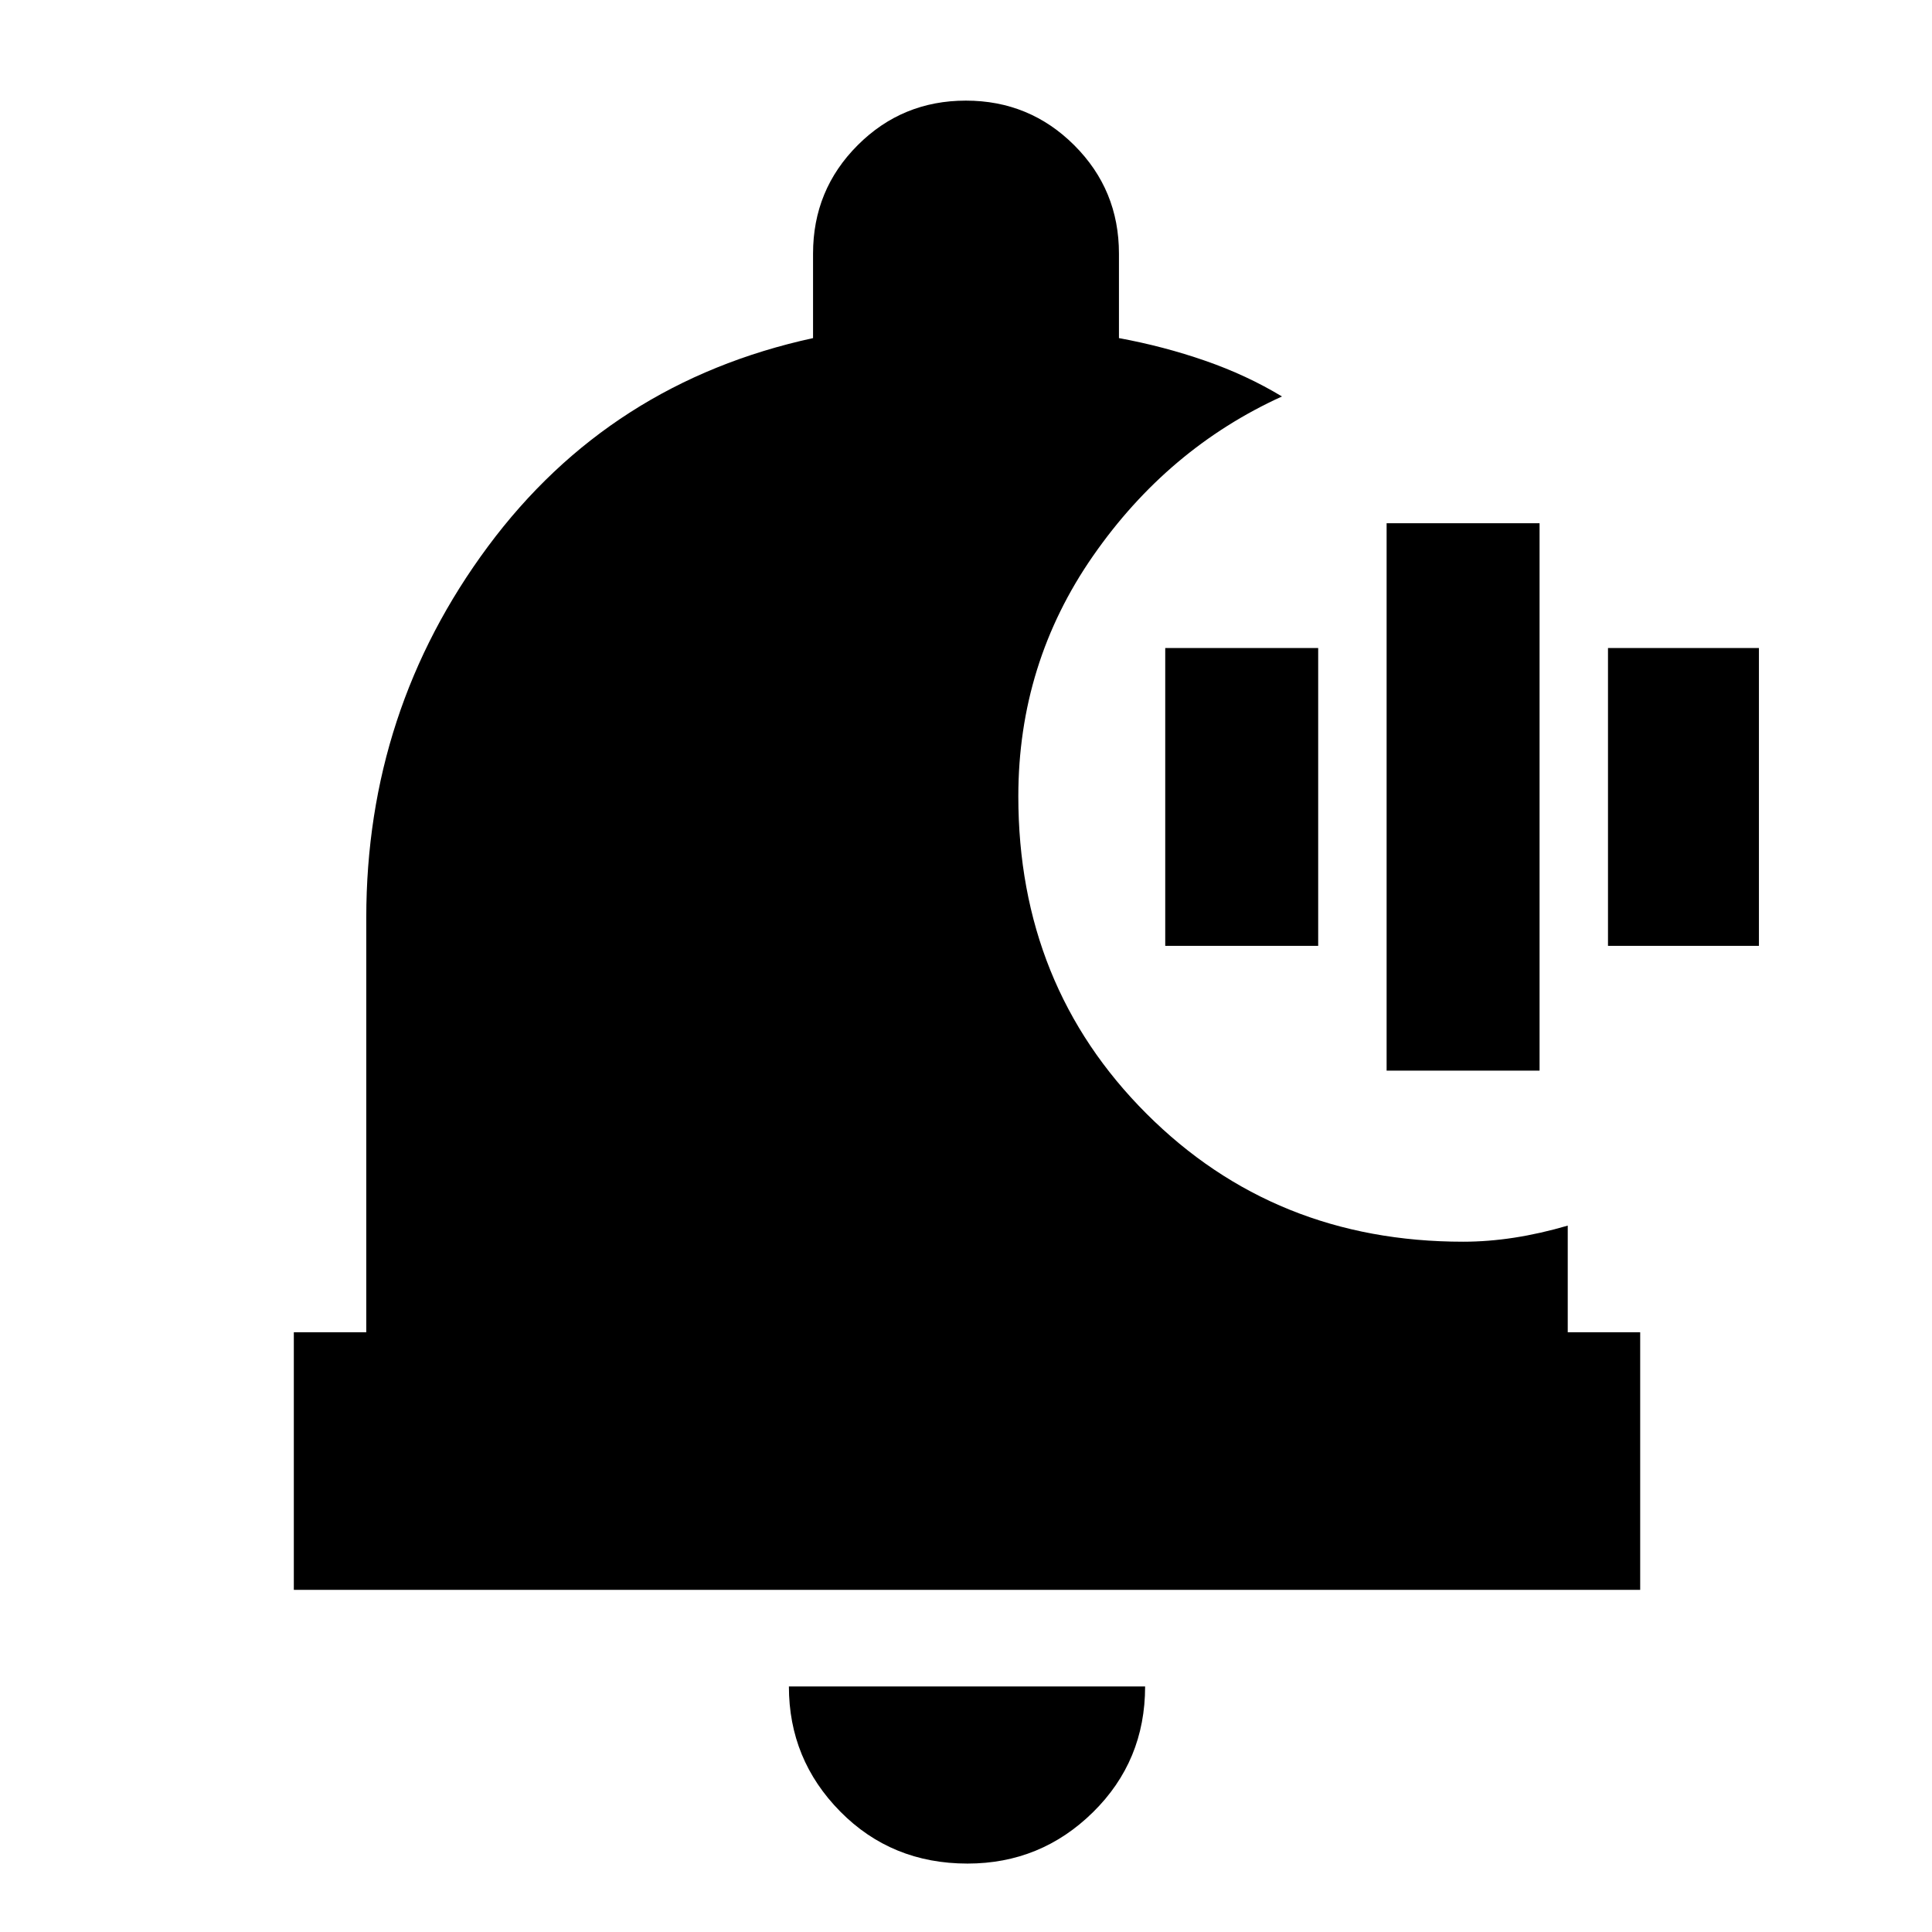 <svg xmlns="http://www.w3.org/2000/svg" height="20" viewBox="0 -960 960 960" width="20"><path d="M480.75-34q-37.7 0-63.23-25.85Q392-85.7 392-122h177q0 37-25.92 62.5Q517.15-34 480.75-34ZM815-170H146v-128h36v-206q0-103 60.5-184.5T404-792v-42q0-31.67 22.15-53.83Q448.3-910 479.94-910t53.85 22.17Q556-865.67 556-834v42q22.22 4.09 42.84 11.25Q619.45-773.6 637-763q-56.75 25.82-93.87 79.23Q506-630.35 506-564.3q0 94 63.64 157.65Q633.28-343 727-343q12.43 0 25.39-2 12.95-2 26.61-6v53h36v128ZM689-428v-272h76v272h-76Zm-110-62v-148h76v148h-76Zm220 0v-148h75v148h-75Z"/></svg>